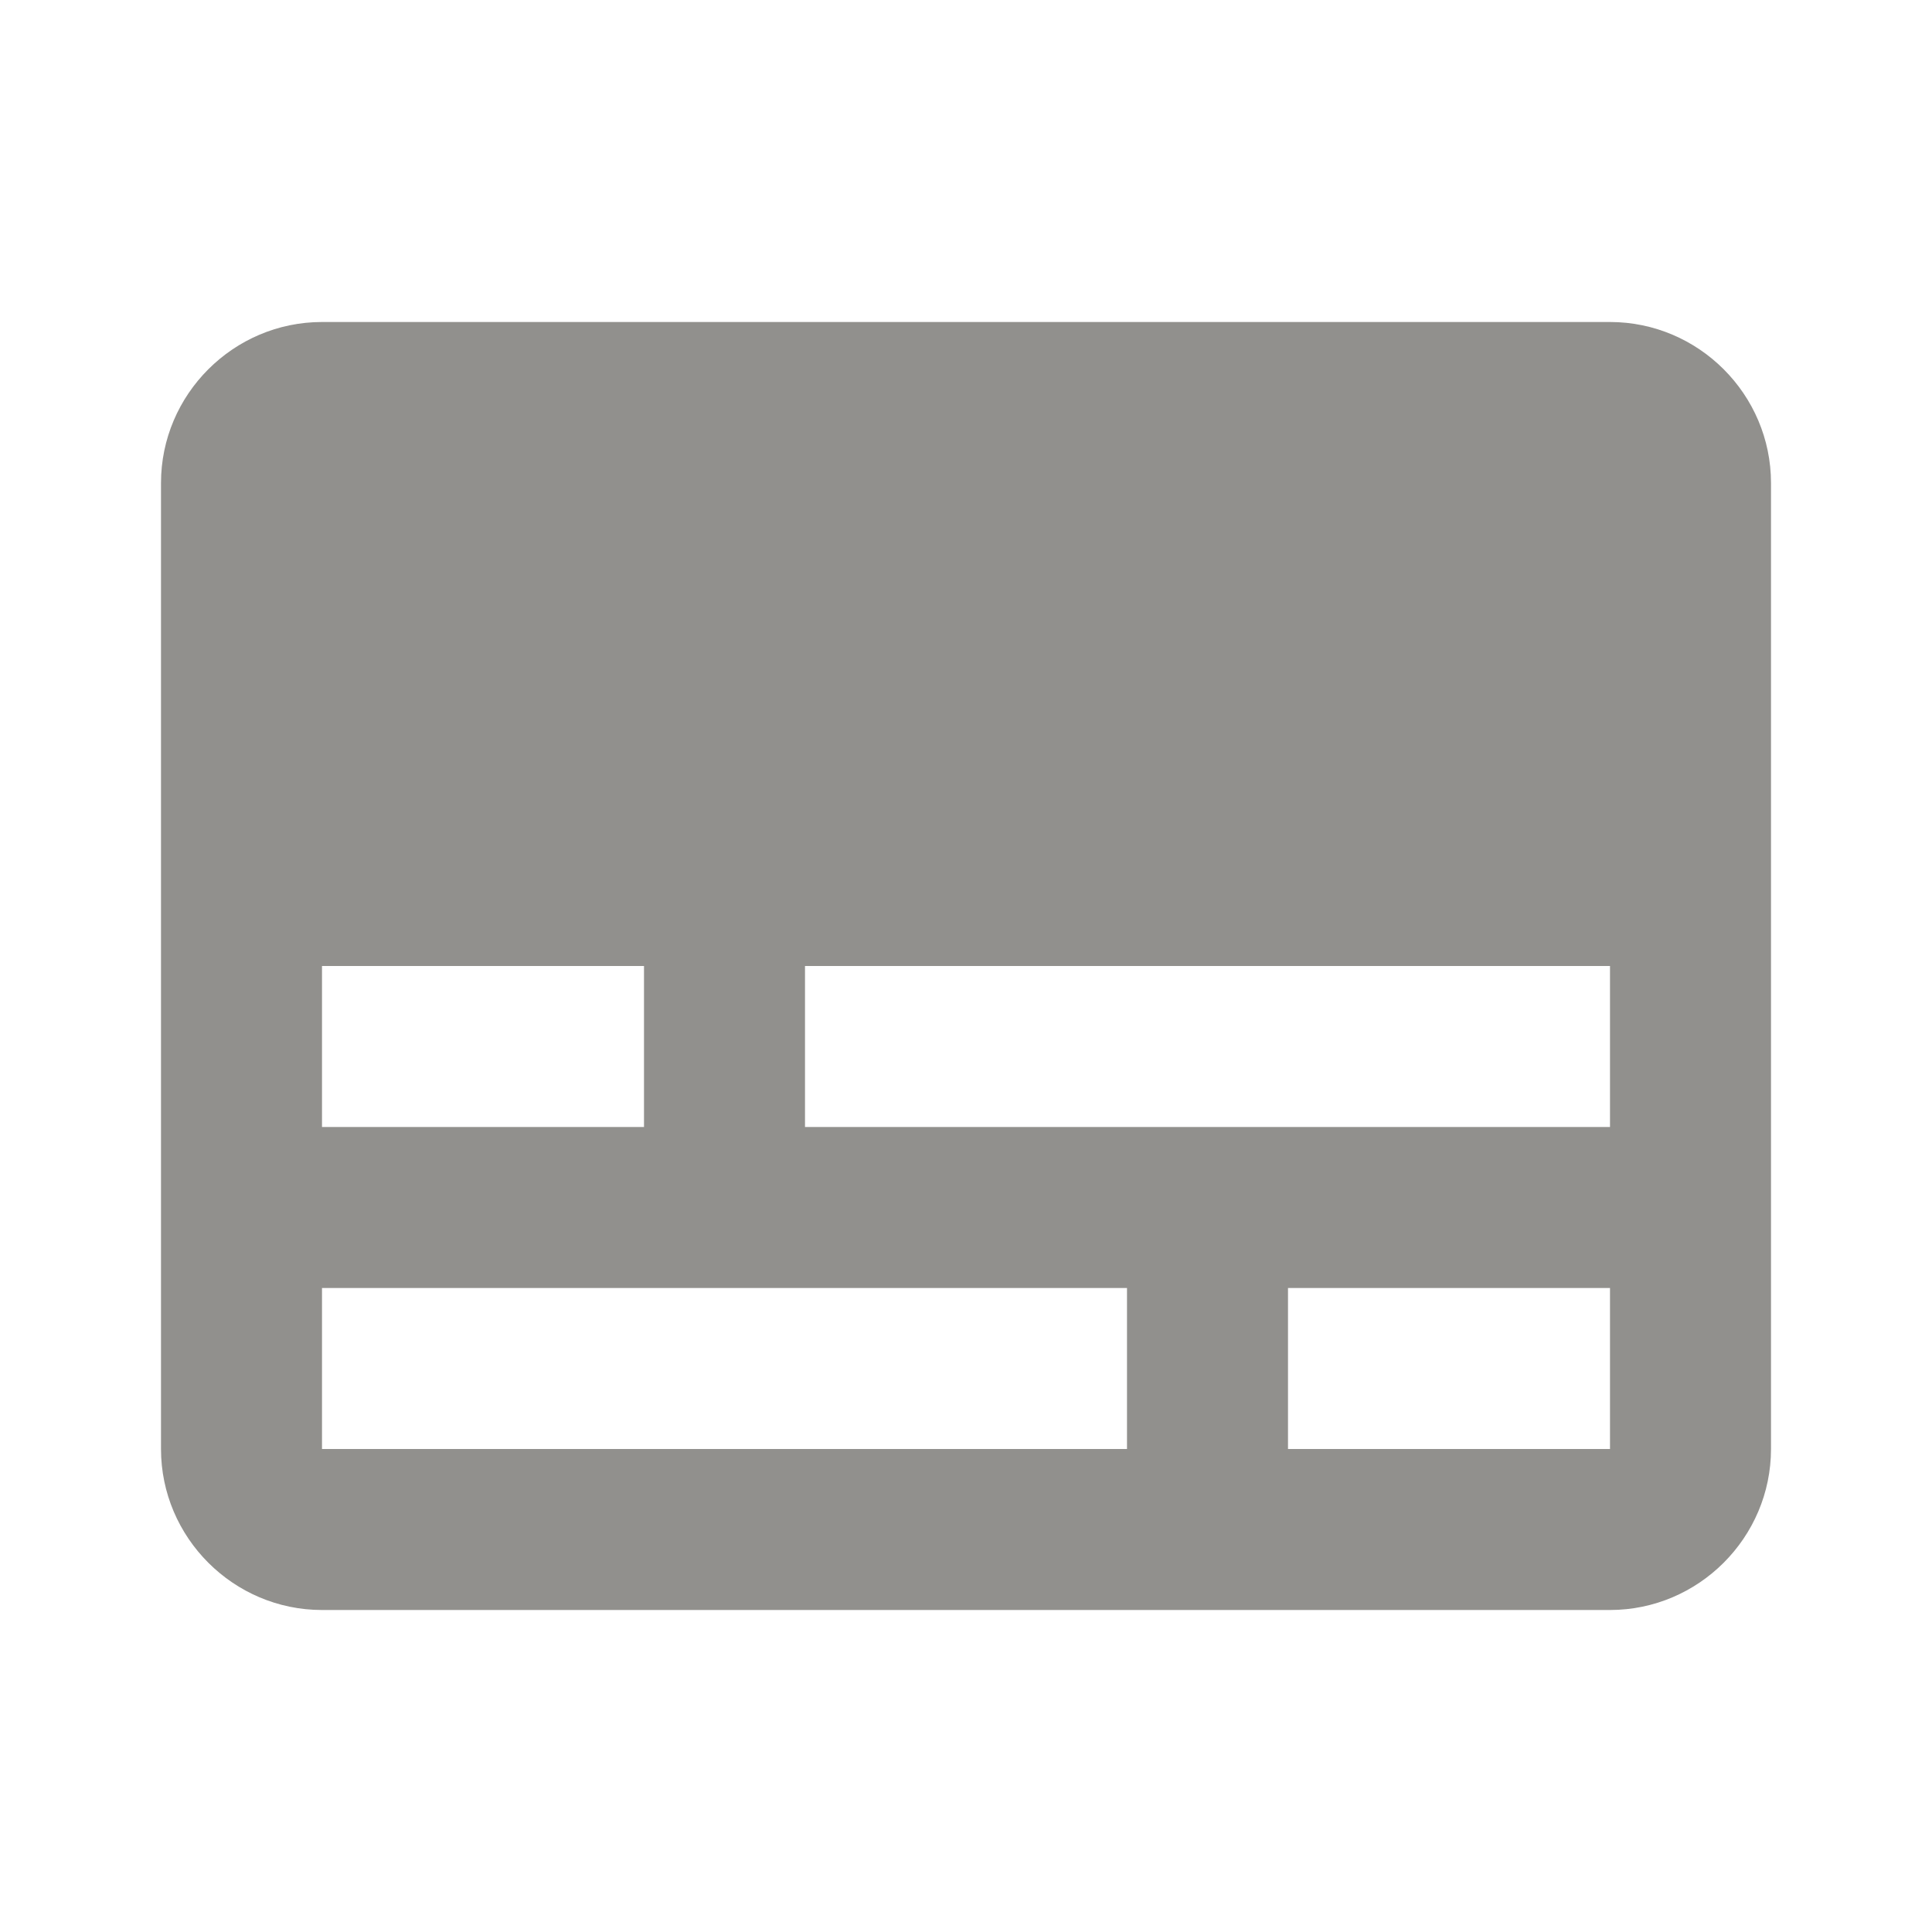 <!-- Generated by IcoMoon.io -->
<svg version="1.1" xmlns="http://www.w3.org/2000/svg" width="280" height="280" viewBox="0 0 280 280">
<title>mt-subtitles</title>
<path fill="#91908d" d="M233.333 46.667h-186.667c-12.833 0-23.333 10.5-23.333 23.333v140c0 12.833 10.5 23.333 23.333 23.333h186.667c12.833 0 23.333-10.5 23.333-23.333v-140c0-12.833-10.5-23.333-23.333-23.333v0zM46.667 140h46.667v23.333h-46.667v-23.333zM163.333 210h-116.667v-23.333h116.667v23.333zM233.333 210h-46.667v-23.333h46.667v23.333zM233.333 163.333h-116.667v-23.333h116.667v23.333z"></path>
</svg>
